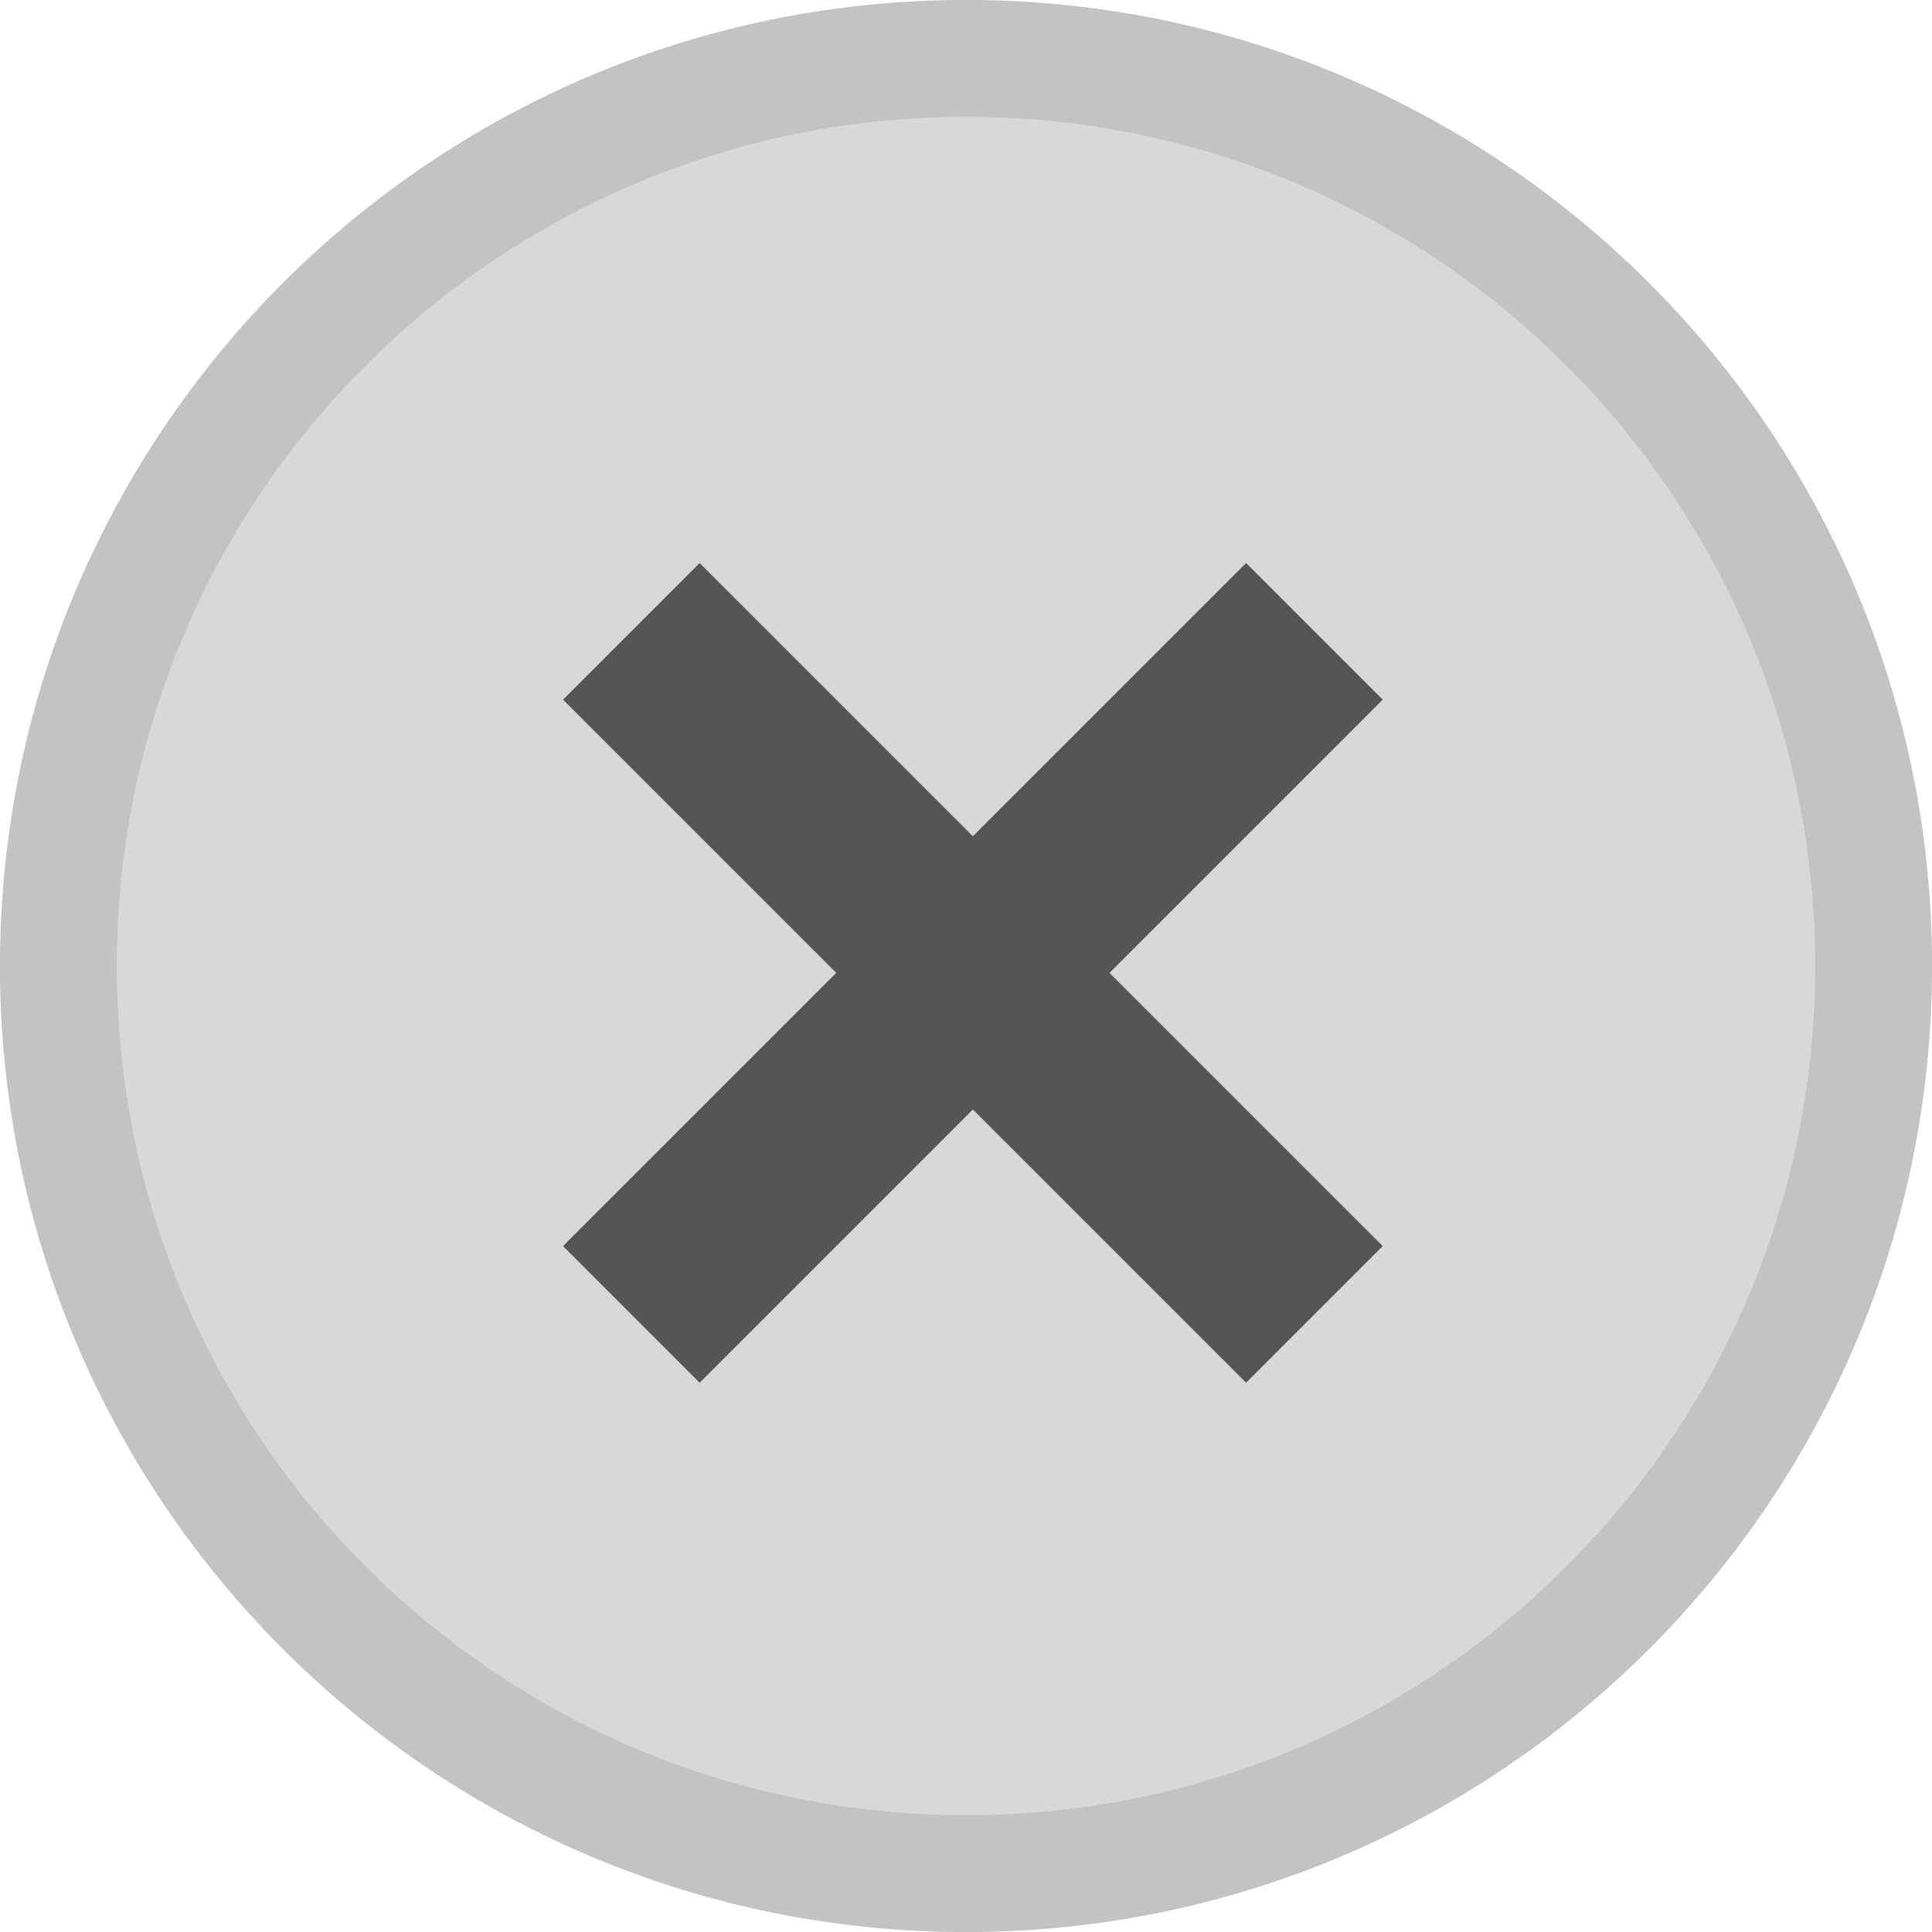 <?xml version="1.0" encoding="UTF-8"?>
<svg width="18px" height="18px" viewBox="0 0 18 18" version="1.1" xmlns="http://www.w3.org/2000/svg" xmlns:xlink="http://www.w3.org/1999/xlink">
    <!-- Generator: Sketch 63.1 (92452) - https://sketch.com -->
    <title>状态-0@1x</title>
    <desc>Created with Sketch.</desc>
    <g id="新版定稿（20202-8-22）" stroke="none" stroke-width="1" fill="none" fill-rule="evenodd">
        <g id="画板" transform="translate(-401, -1165)">
            <g id="状态-0" transform="translate(401, 1165)">
                <path d="M9,0.544 C6.665,0.544 4.551,1.491 3.021,3.021 C1.491,4.551 0.544,6.665 0.544,9 C0.544,11.335 1.491,13.449 3.021,14.979 C4.551,16.509 6.665,17.456 9,17.456 C11.335,17.456 13.449,16.509 14.979,14.979 C16.509,13.449 17.456,11.335 17.456,9 C17.456,6.665 16.509,4.551 14.979,3.021 C13.449,1.491 11.335,0.544 9,0.544 Z" id="Rectangle-4" stroke="#C4C2C2" stroke-width="1.089" fill="#D8D8D8"></path>
                <g id="加-copy-2" transform="translate(9.064, 9.064) rotate(45) translate(-9.064, -9.064) translate(4.564, 4.564)" fill="#555555">
                    <polygon id="减-copy" transform="translate(4.5, 4.5) scale(1, -1) translate(-4.5, -4.5) " points="0 5.4 9 5.4 9 3.6 0 3.6"></polygon>
                    <polygon id="减-copy" transform="translate(4.5, 4.5) scale(1, -1) rotate(90) translate(-4.5, -4.5) " points="0 5.4 9 5.4 9 3.6 0 3.6"></polygon>
                </g>
            </g>
        </g>
    </g>
</svg>